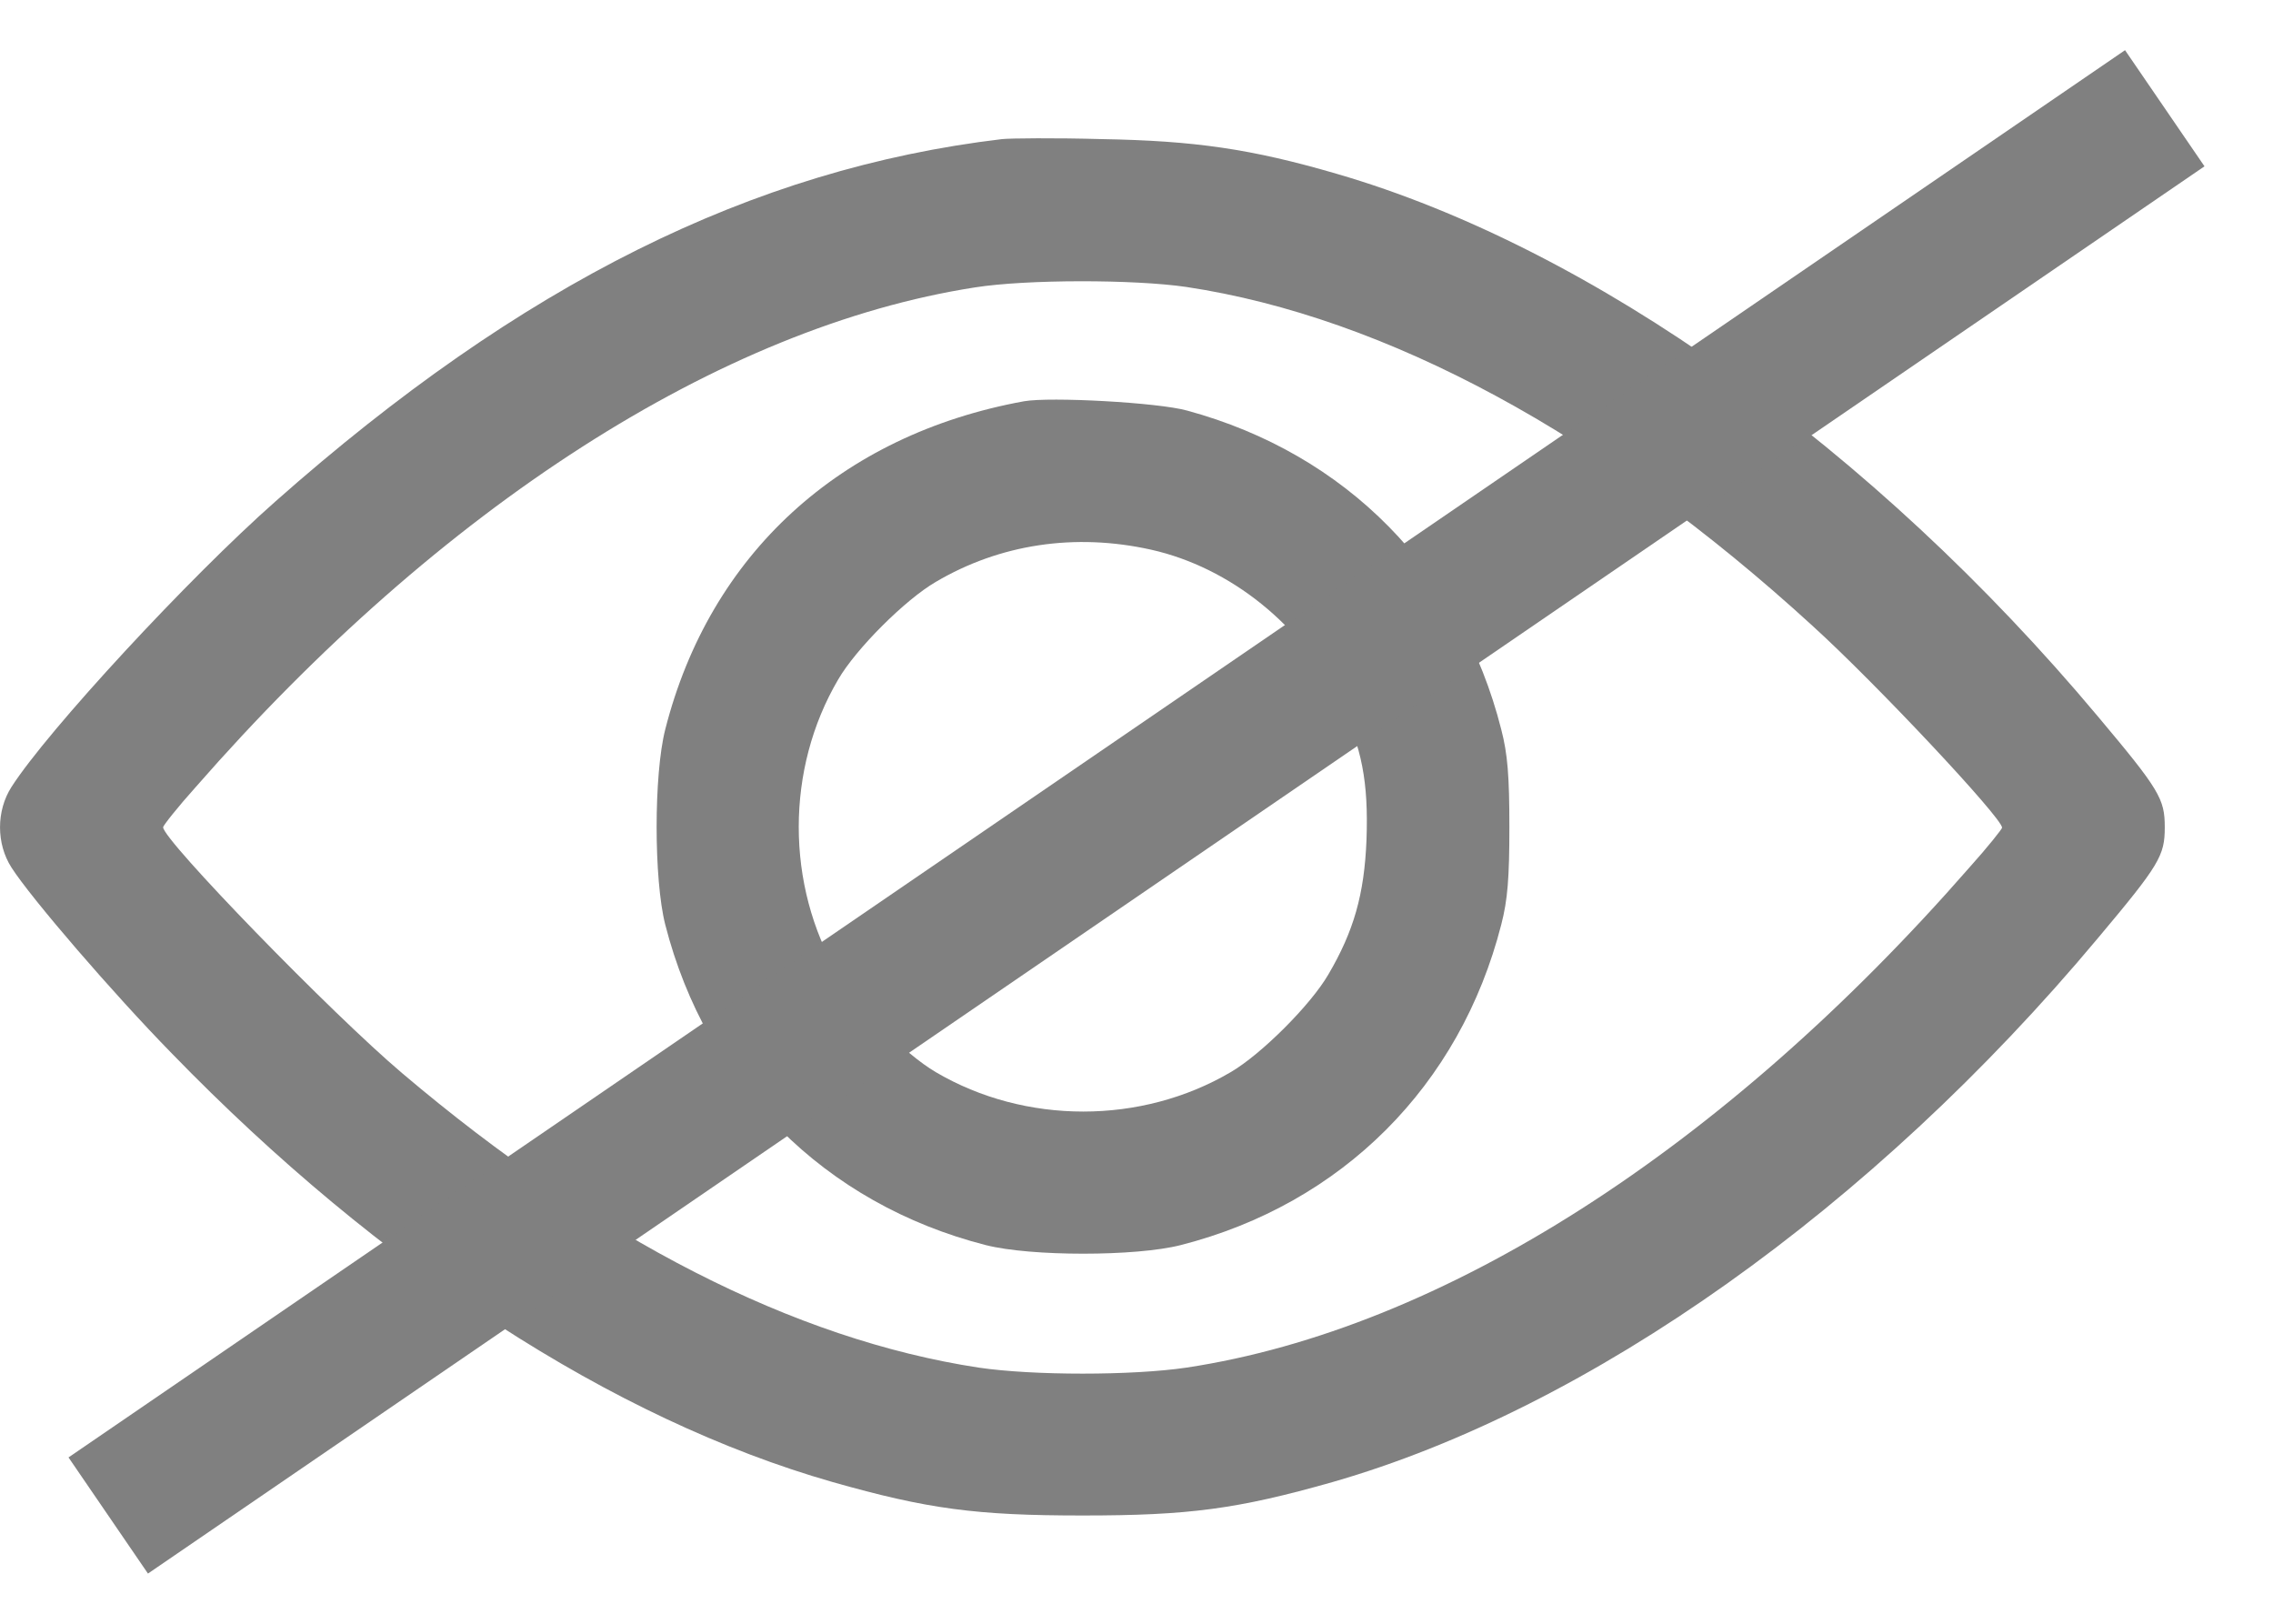 <svg width="21" height="15" viewBox="0 0 21 15" fill="none" xmlns="http://www.w3.org/2000/svg">
<path d="M9.258 1.285C6.952 1.559 4.815 2.623 2.545 4.632C1.75 5.333 0.442 6.746 0.106 7.27C-0.035 7.49 -0.035 7.795 0.106 8.014C0.286 8.296 1.045 9.177 1.585 9.729C3.515 11.718 5.665 13.111 7.692 13.691C8.573 13.941 9.019 14 10.002 14C10.985 14 11.431 13.941 12.312 13.691C14.688 13.009 17.299 11.158 19.381 8.668C19.953 7.987 20 7.905 20 7.642C20 7.38 19.953 7.298 19.381 6.617C17.311 4.146 14.707 2.291 12.351 1.606C11.56 1.375 11.035 1.3 10.178 1.285C9.748 1.273 9.333 1.277 9.258 1.285ZM10.961 2.651C12.805 2.929 14.813 4.013 16.743 5.779C17.334 6.315 18.497 7.556 18.497 7.646C18.497 7.658 18.364 7.826 18.195 8.014C15.917 10.621 13.325 12.277 10.961 12.634C10.46 12.708 9.544 12.708 9.043 12.634C7.34 12.375 5.524 11.447 3.719 9.917C3.065 9.365 1.507 7.76 1.507 7.642C1.507 7.627 1.64 7.458 1.809 7.27C4.071 4.683 6.663 3.019 9.008 2.655C9.485 2.58 10.476 2.58 10.961 2.651Z" fill="#808080"/>
<path d="M9.46 3.707C7.763 4.016 6.557 5.121 6.146 6.739C6.04 7.154 6.04 8.125 6.146 8.541C6.526 10.029 7.619 11.122 9.107 11.502C9.522 11.608 10.494 11.608 10.909 11.502C12.398 11.122 13.49 10.029 13.87 8.541C13.929 8.314 13.945 8.11 13.945 7.64C13.945 7.17 13.929 6.966 13.87 6.739C13.498 5.27 12.437 4.192 10.968 3.793C10.701 3.718 9.702 3.664 9.46 3.707ZM10.635 5.078C11.367 5.242 12.037 5.779 12.378 6.484C12.582 6.903 12.644 7.224 12.625 7.757C12.605 8.263 12.507 8.603 12.272 9.003C12.108 9.285 11.653 9.739 11.371 9.904C10.545 10.39 9.471 10.39 8.645 9.904C8.363 9.739 7.908 9.285 7.744 9.003C7.258 8.176 7.258 7.103 7.744 6.277C7.908 5.994 8.363 5.54 8.645 5.376C9.236 5.027 9.93 4.921 10.635 5.078Z" fill="#808080"/>
<path d="M20 1L1 14" stroke="#808080" stroke-width="1.3"/>
</svg>
